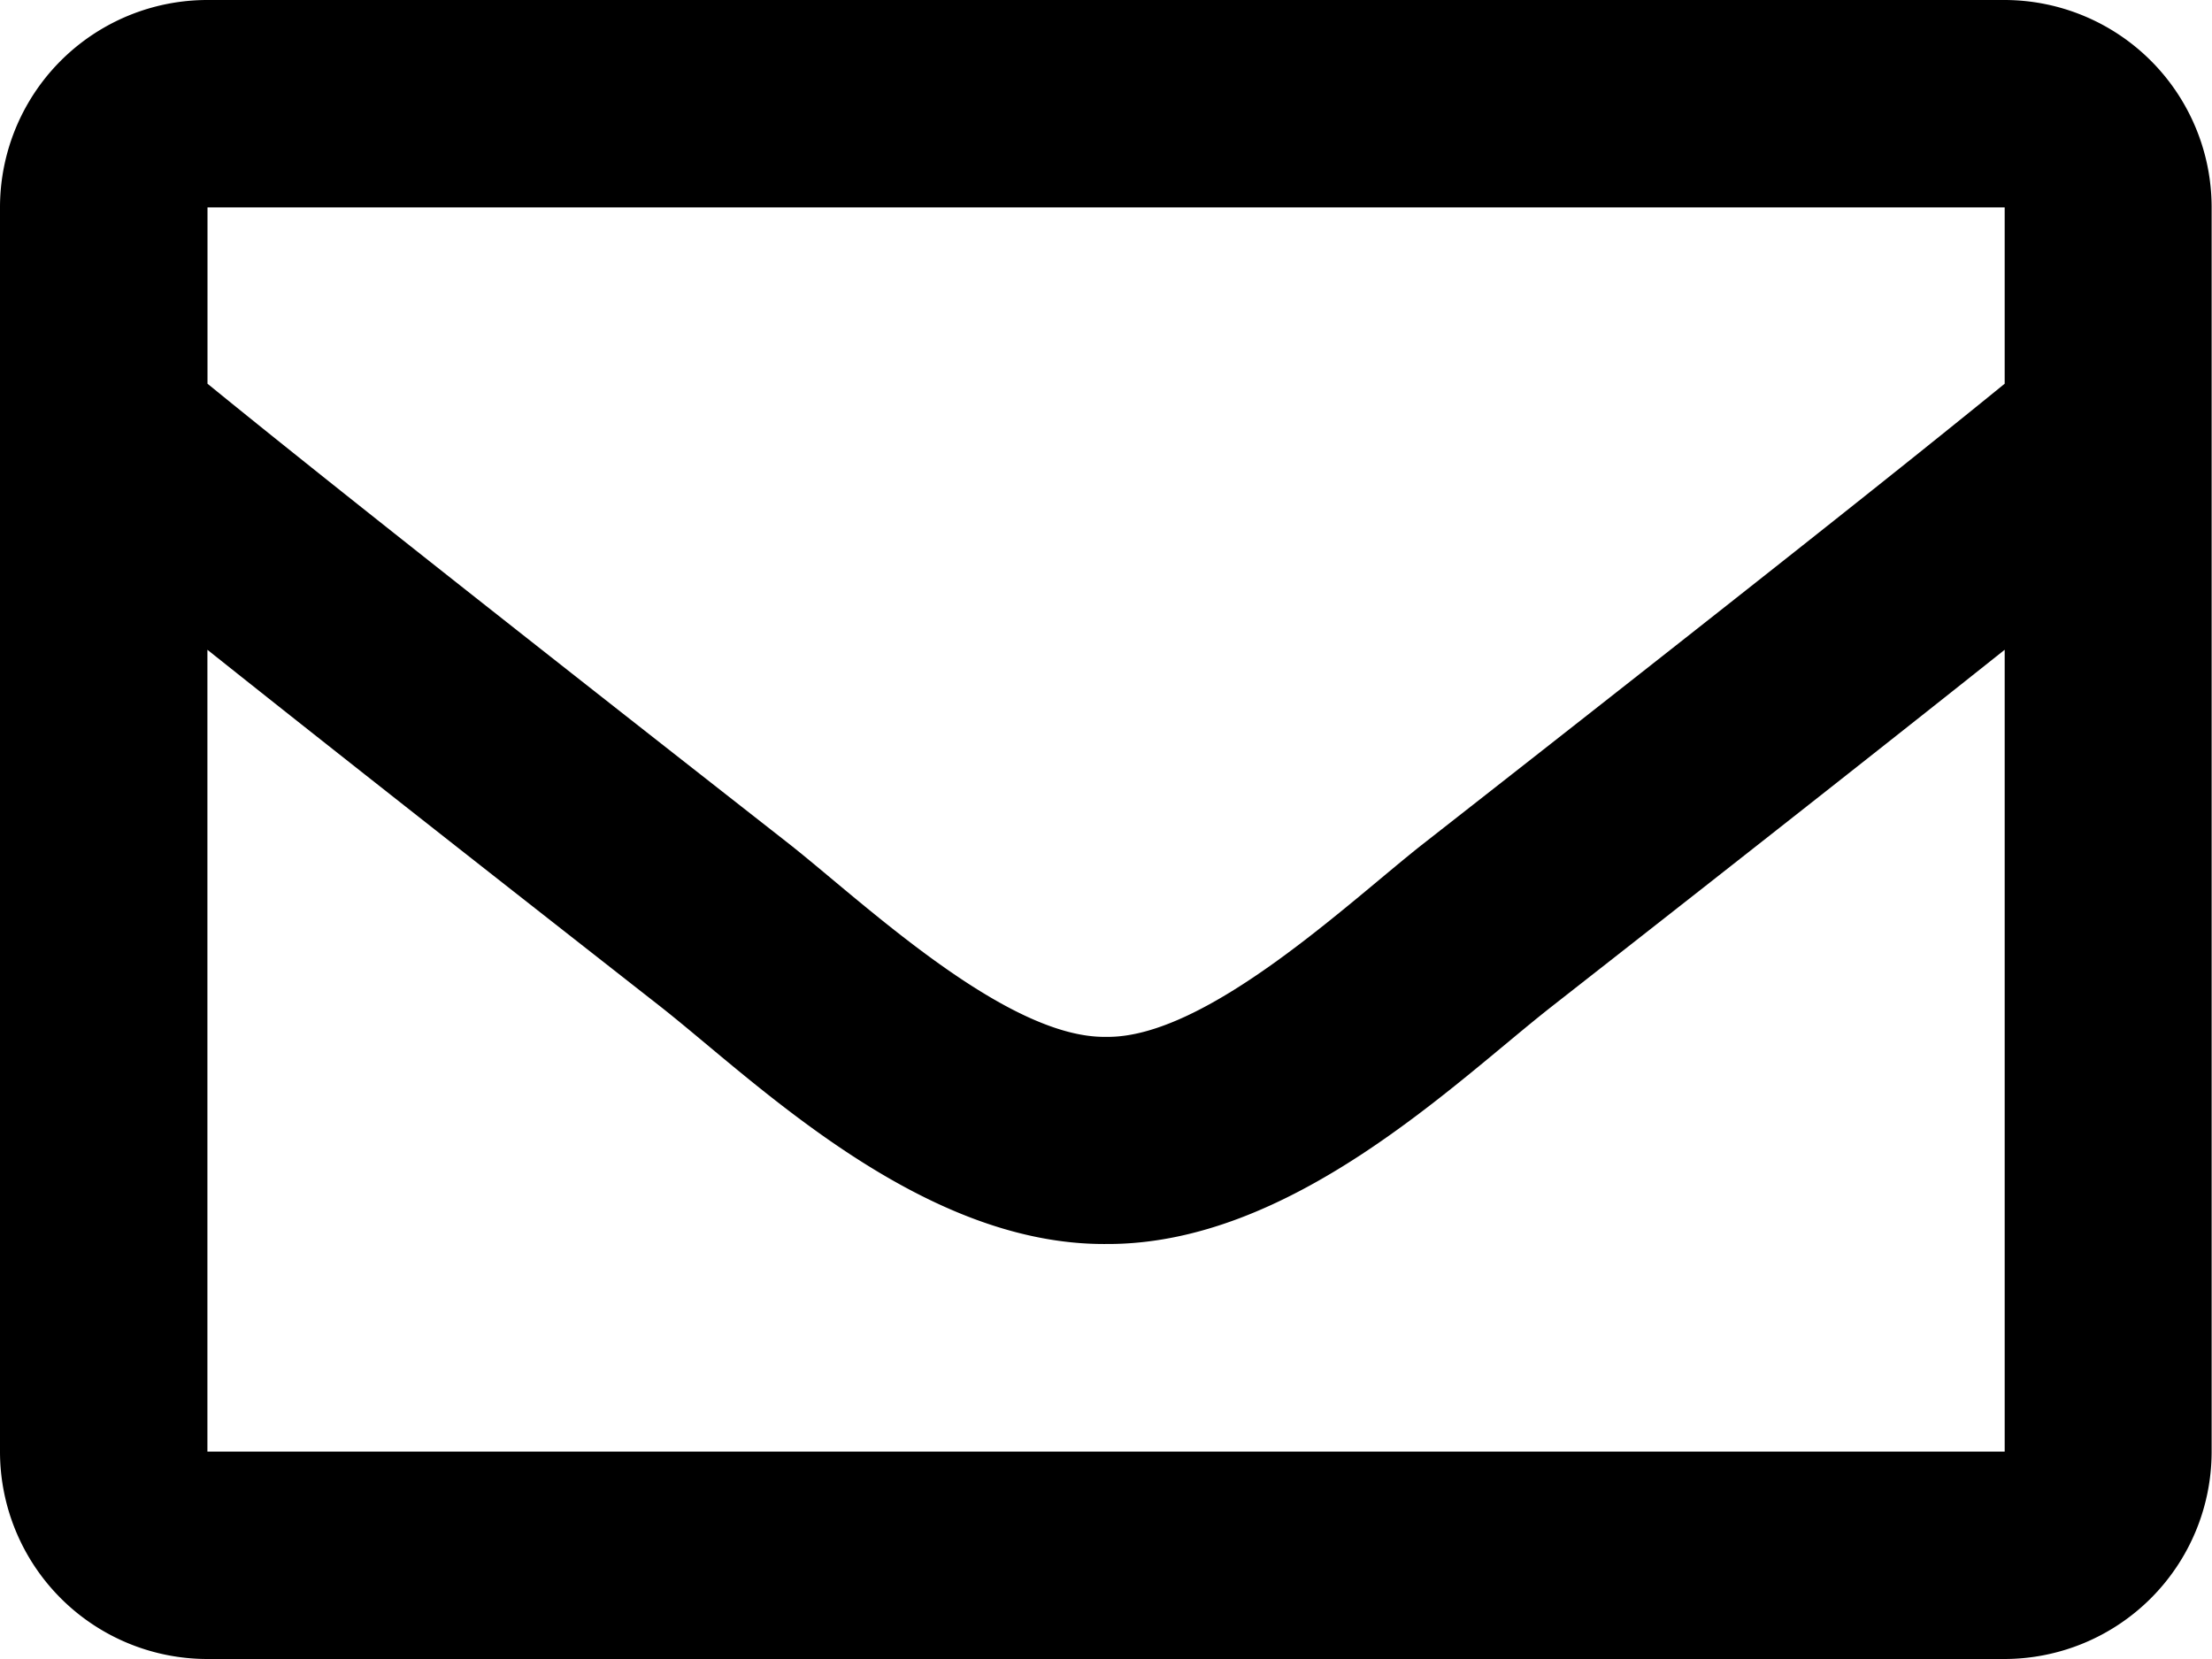 <svg xmlns="http://www.w3.org/2000/svg" width="24.252" height="18.189" viewBox="0 0 24.252 18.189">
  <path id="FontAwsome_envelope_" data-name="FontAwsome (envelope)" d="M21.979,64H2.274A2.274,2.274,0,0,0,0,66.274V79.915a2.274,2.274,0,0,0,2.274,2.274h19.7a2.274,2.274,0,0,0,2.274-2.274V66.274A2.274,2.274,0,0,0,21.979,64Zm0,2.274v1.933c-1.062.865-2.755,2.21-6.375,5.044-.8.627-2.378,2.135-3.477,2.117-1.1.018-2.68-1.49-3.477-2.117-3.619-2.834-5.313-4.179-6.375-5.044V66.274ZM2.274,79.915V71.124c1.085.865,2.625,2.078,4.971,3.915,1.035.815,2.848,2.614,4.882,2.6,2.023.011,3.814-1.762,4.881-2.6,2.346-1.837,3.886-3.051,4.971-3.915v8.791Z" transform="translate(0 -64)"/>
</svg>
